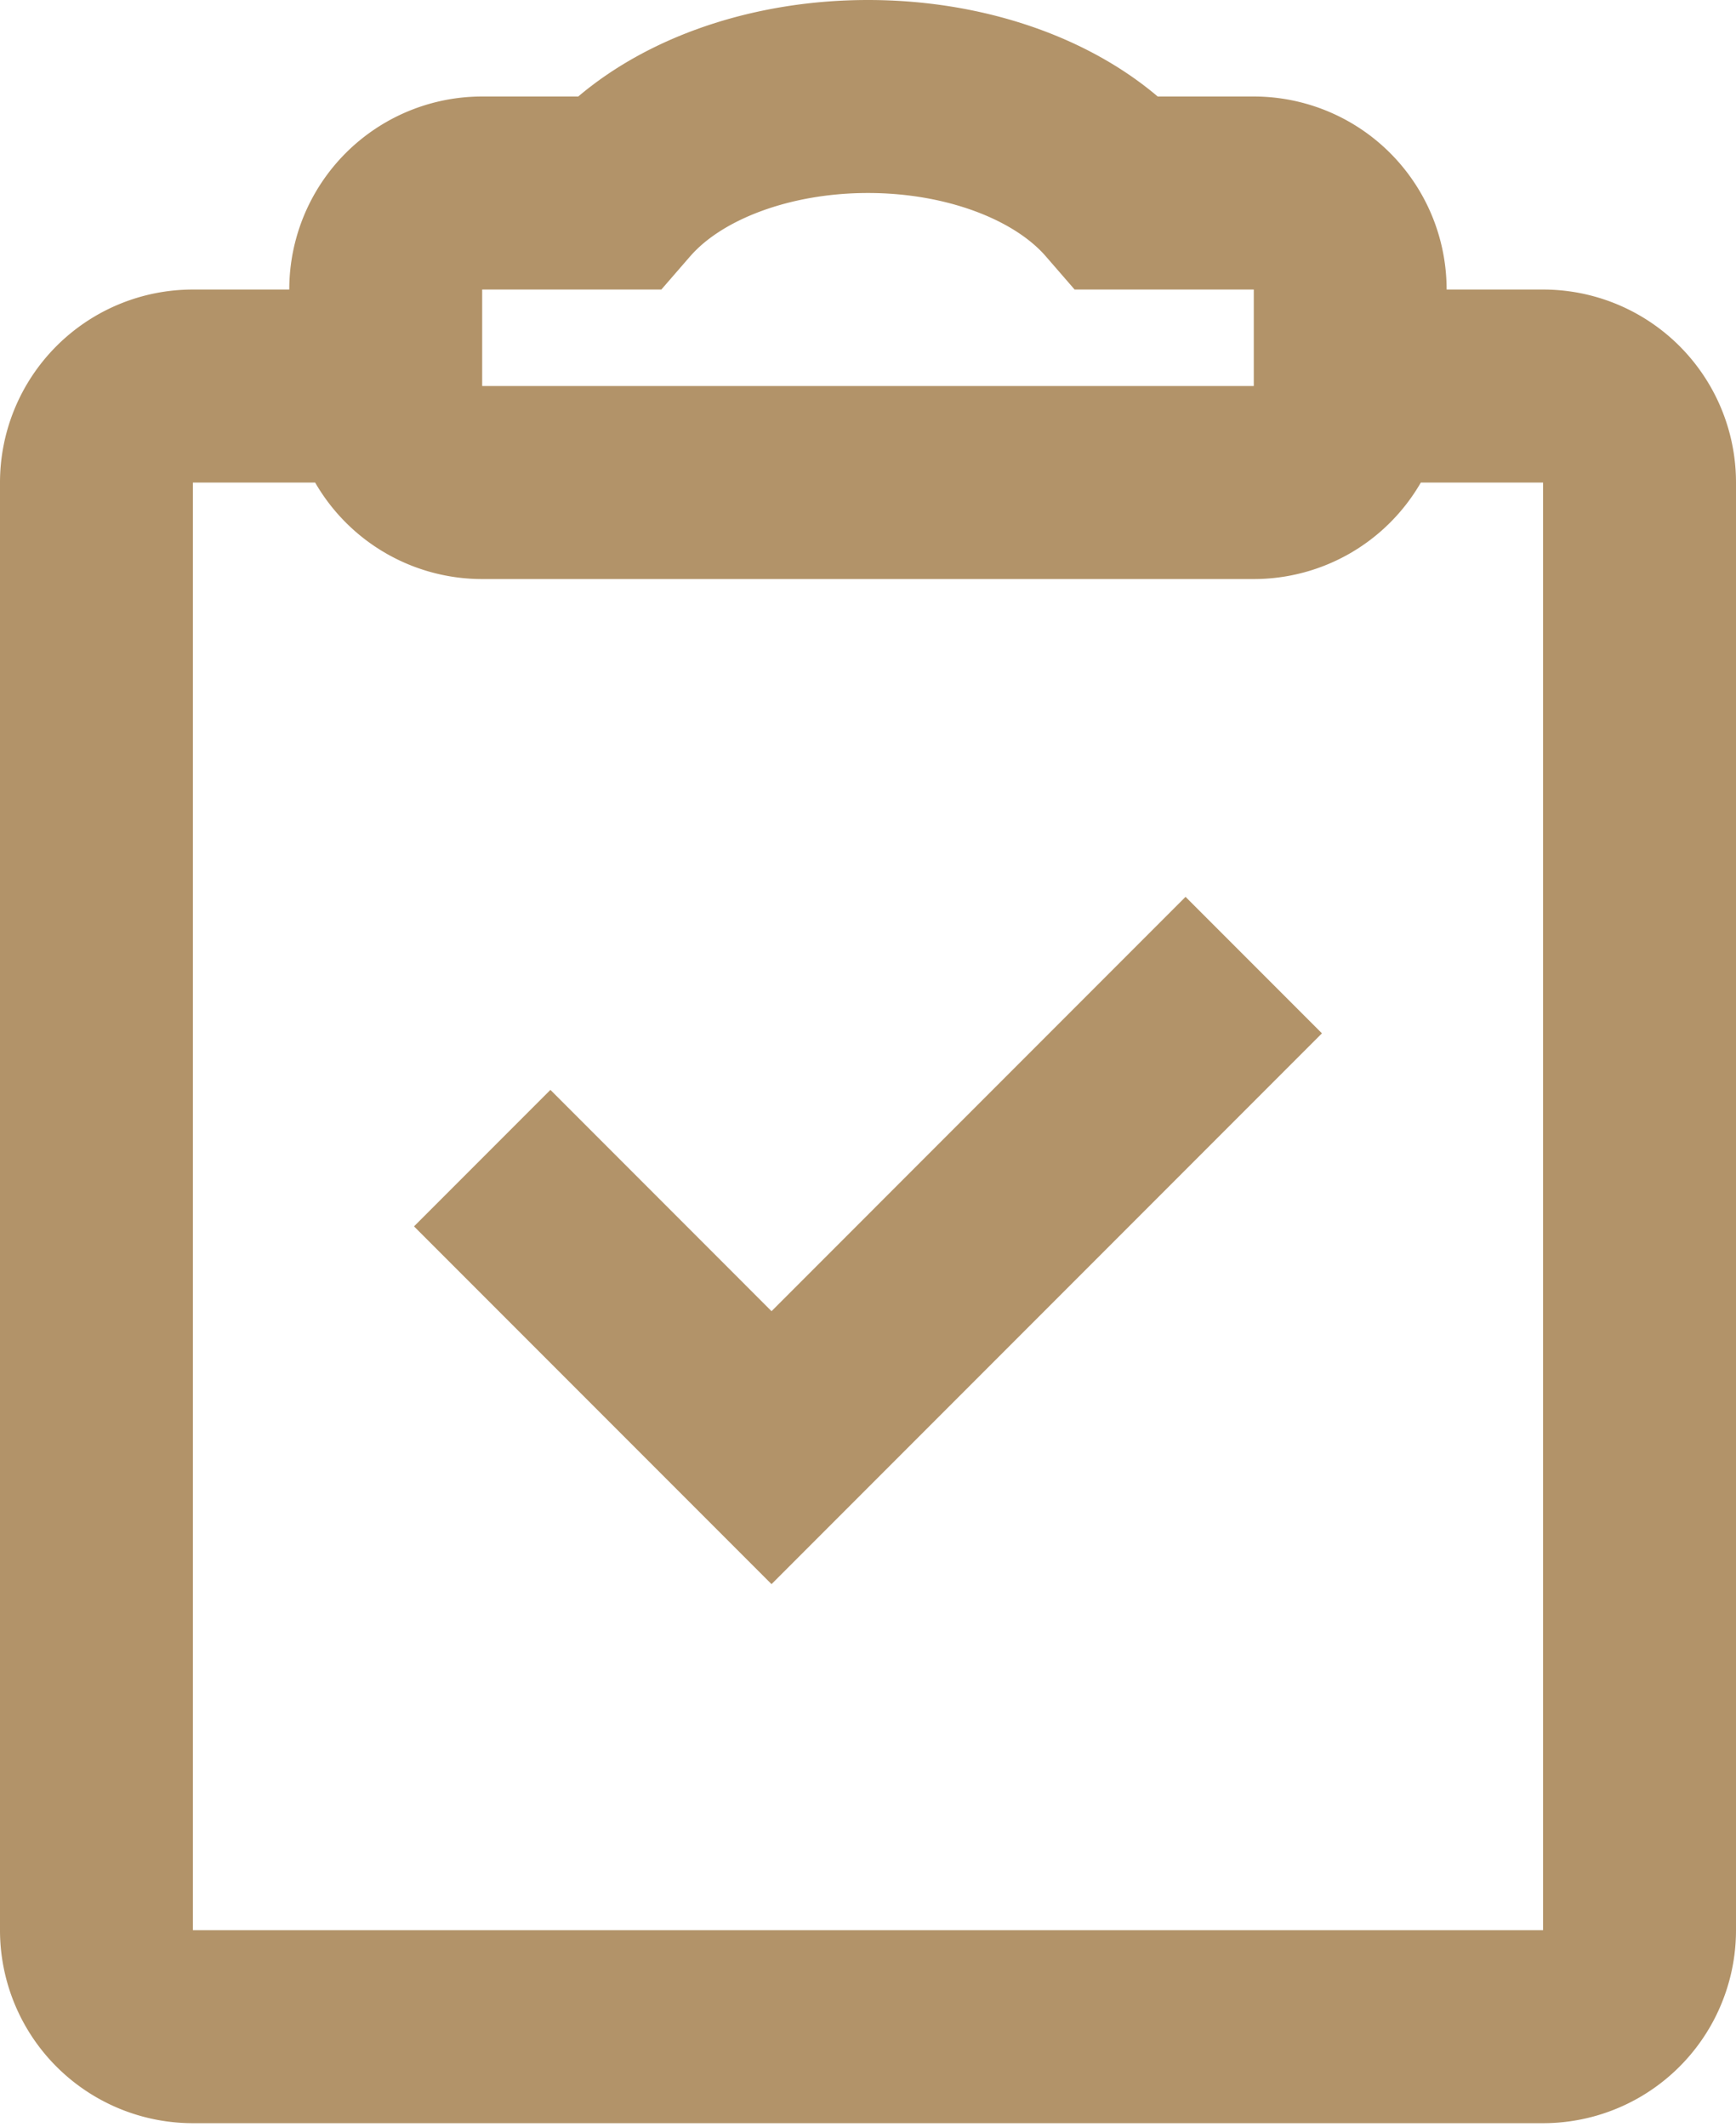 <svg xmlns="http://www.w3.org/2000/svg" width="49" height="60" viewBox="0 0 49 60"><g><g><path fill="#b29369" d="M19.482 7.229c.894-1.031 2.811-1.785 5.018-1.785 2.206 0 4.123.754 5.018 1.785l.814.938h5.057v2.722H13.61V8.167h5.057l.814-.938zm-3.946 23.513l-3.85 3.85 10.091 10.091 15.536-15.536-3.85-3.85-11.686 11.687zM13.61 16.333h21.778a5.442 5.442 0 0 0 4.716-2.722h3.45v40.833H5.445V13.611h3.45a5.442 5.442 0 0 0 4.716 2.722zm27.222-8.166a5.444 5.444 0 0 0-5.444-5.445h-2.711C30.63.988 27.66 0 24.5 0c-3.16 0-6.13.988-8.178 2.722H13.61a5.444 5.444 0 0 0-5.445 5.445H5.444A5.444 5.444 0 0 0 0 13.61v40.833a5.444 5.444 0 0 0 5.444 5.445h38.111A5.444 5.444 0 0 0 49 54.444V13.611a5.444 5.444 0 0 0-5.445-5.444z"/></g></g></svg>